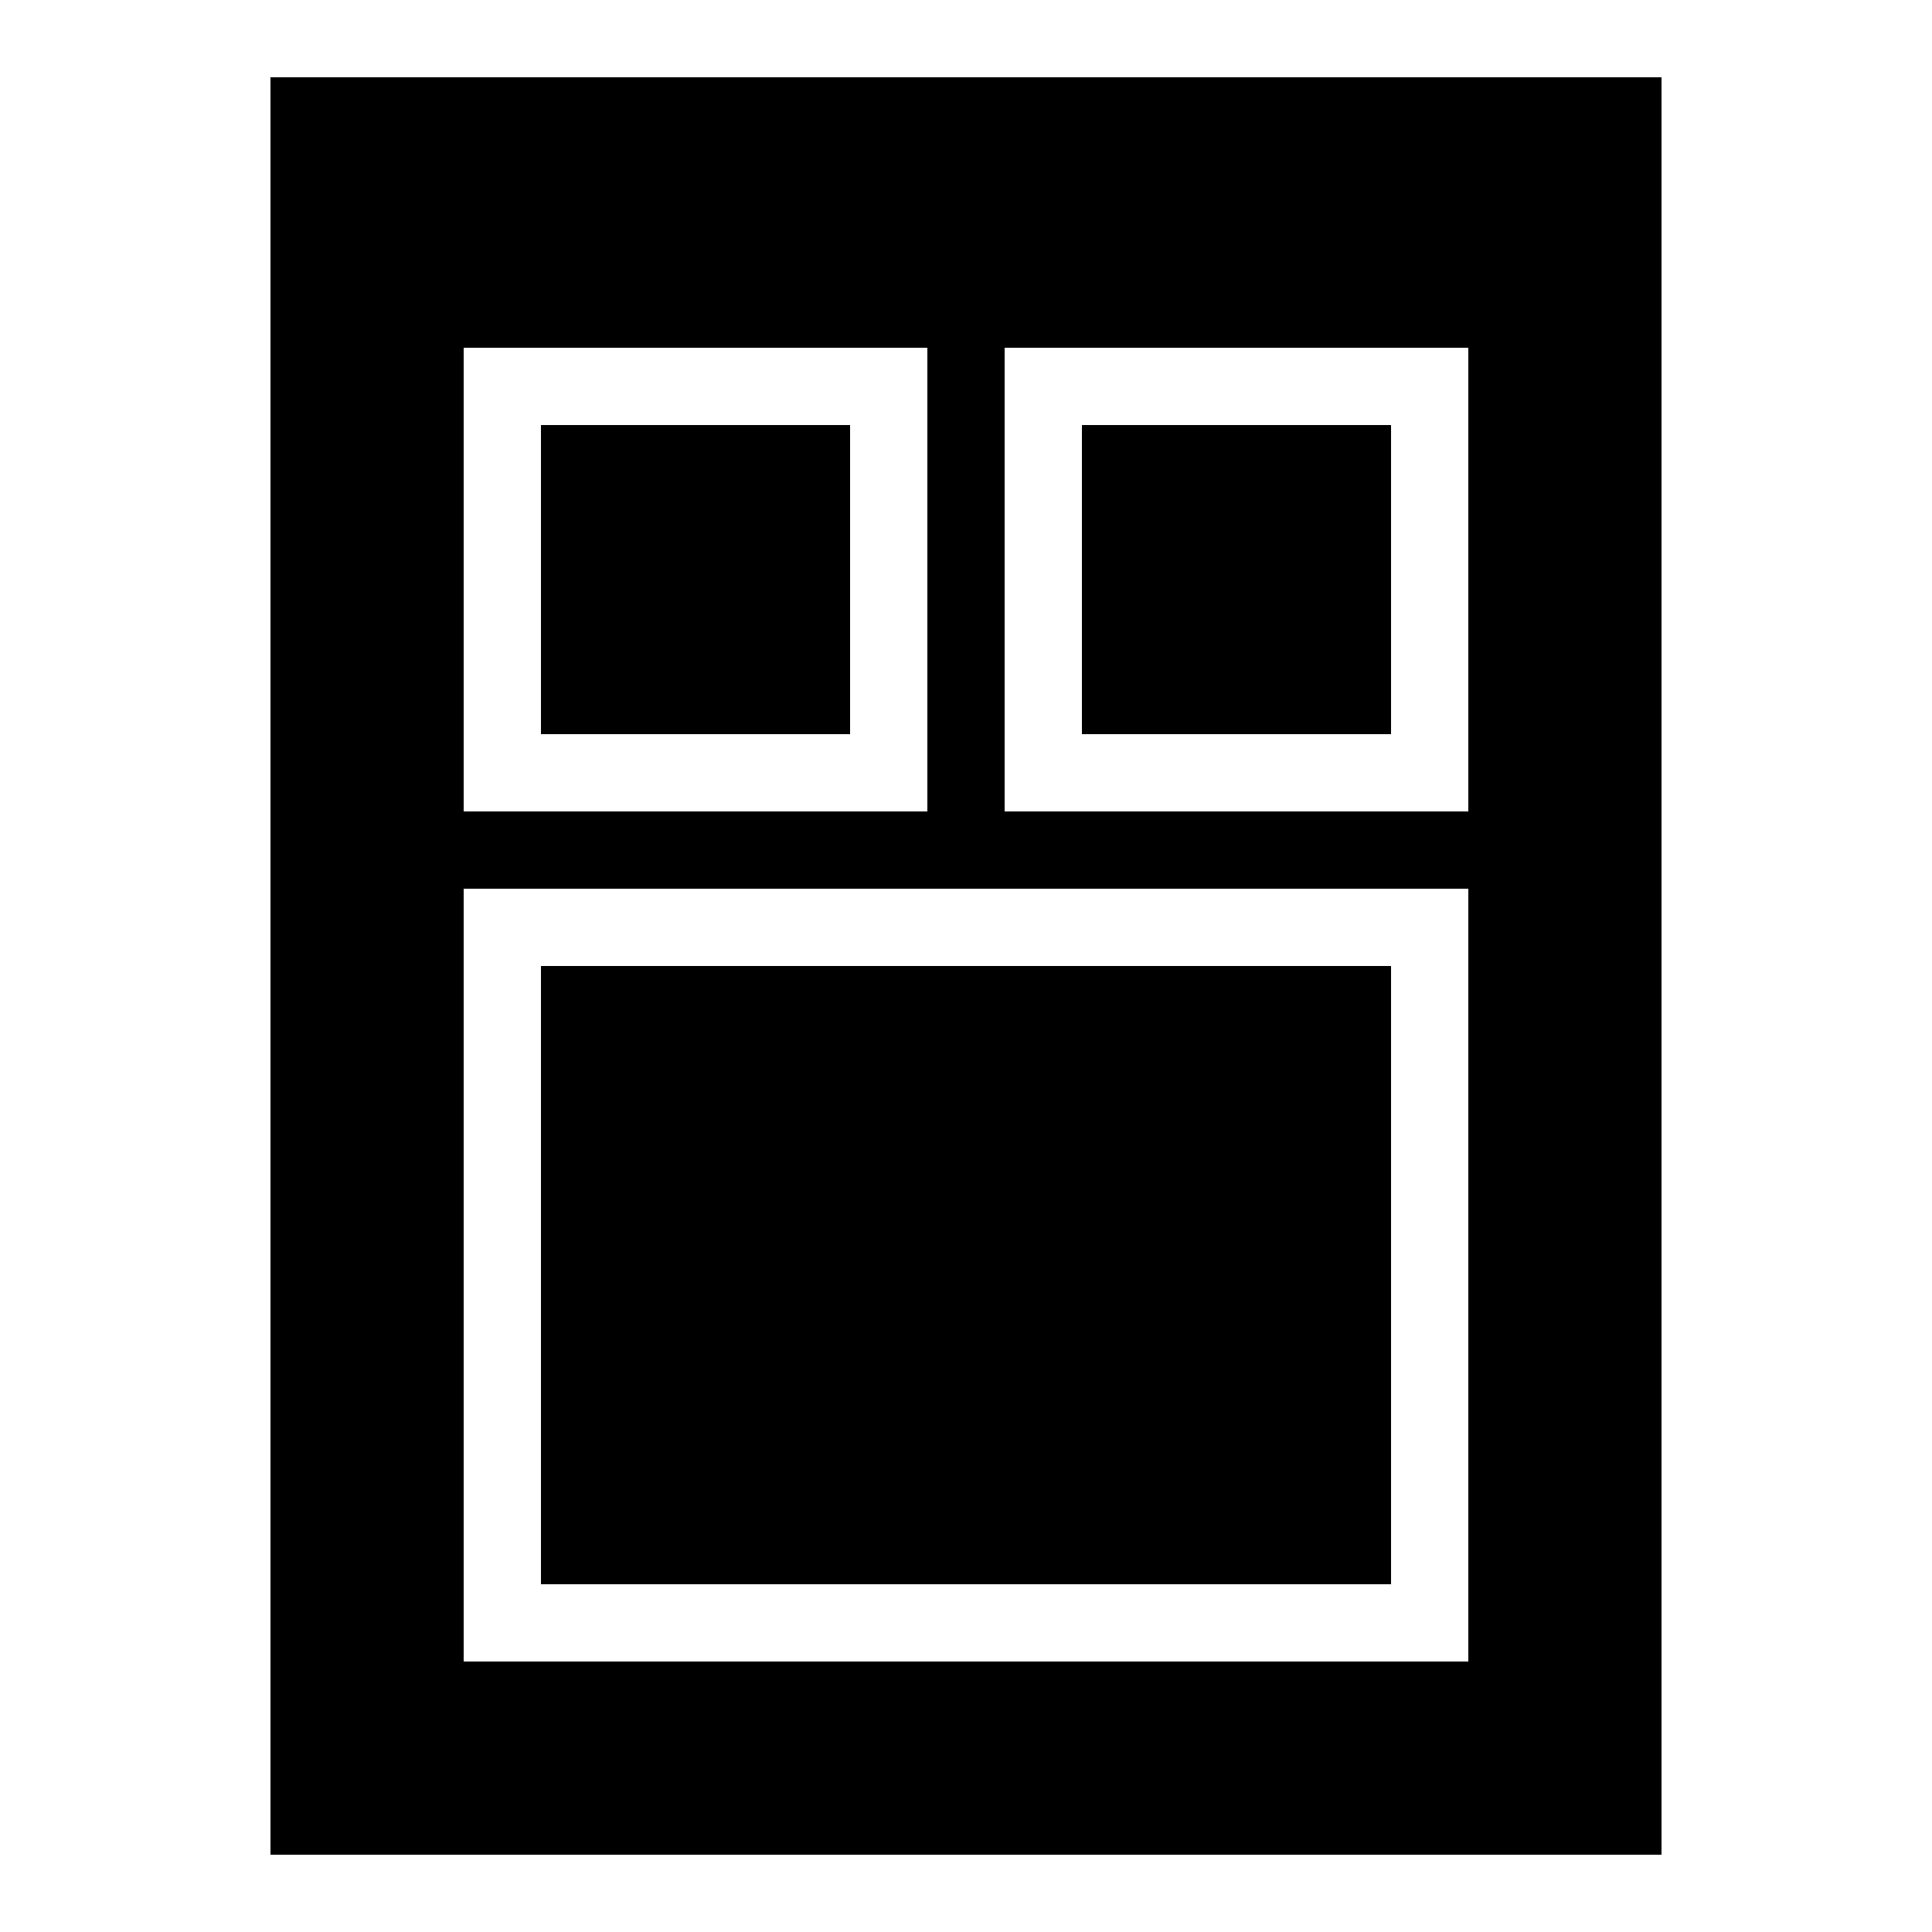 <?xml version="1.0" encoding="iso-8859-1"?><!-- Generator: Adobe Illustrator 21.1.0, SVG Export Plug-In . SVG Version: 6.00 Build 0)  --><svg xmlns="http://www.w3.org/2000/svg" xmlns:xlink="http://www.w3.org/1999/xlink" viewBox="0 0 50 50" width="500px" height="500px"><g><g><path d="M36,11h-8v8h8V11z M7,2v46h36V2H7z M12,9h12v12H12V9z M38,43H12V23h26V43z M38,21H26V9h12V21z M36,25H14v16h22V25z M14,19h8v-8h-8V19z"/></g></g></svg>